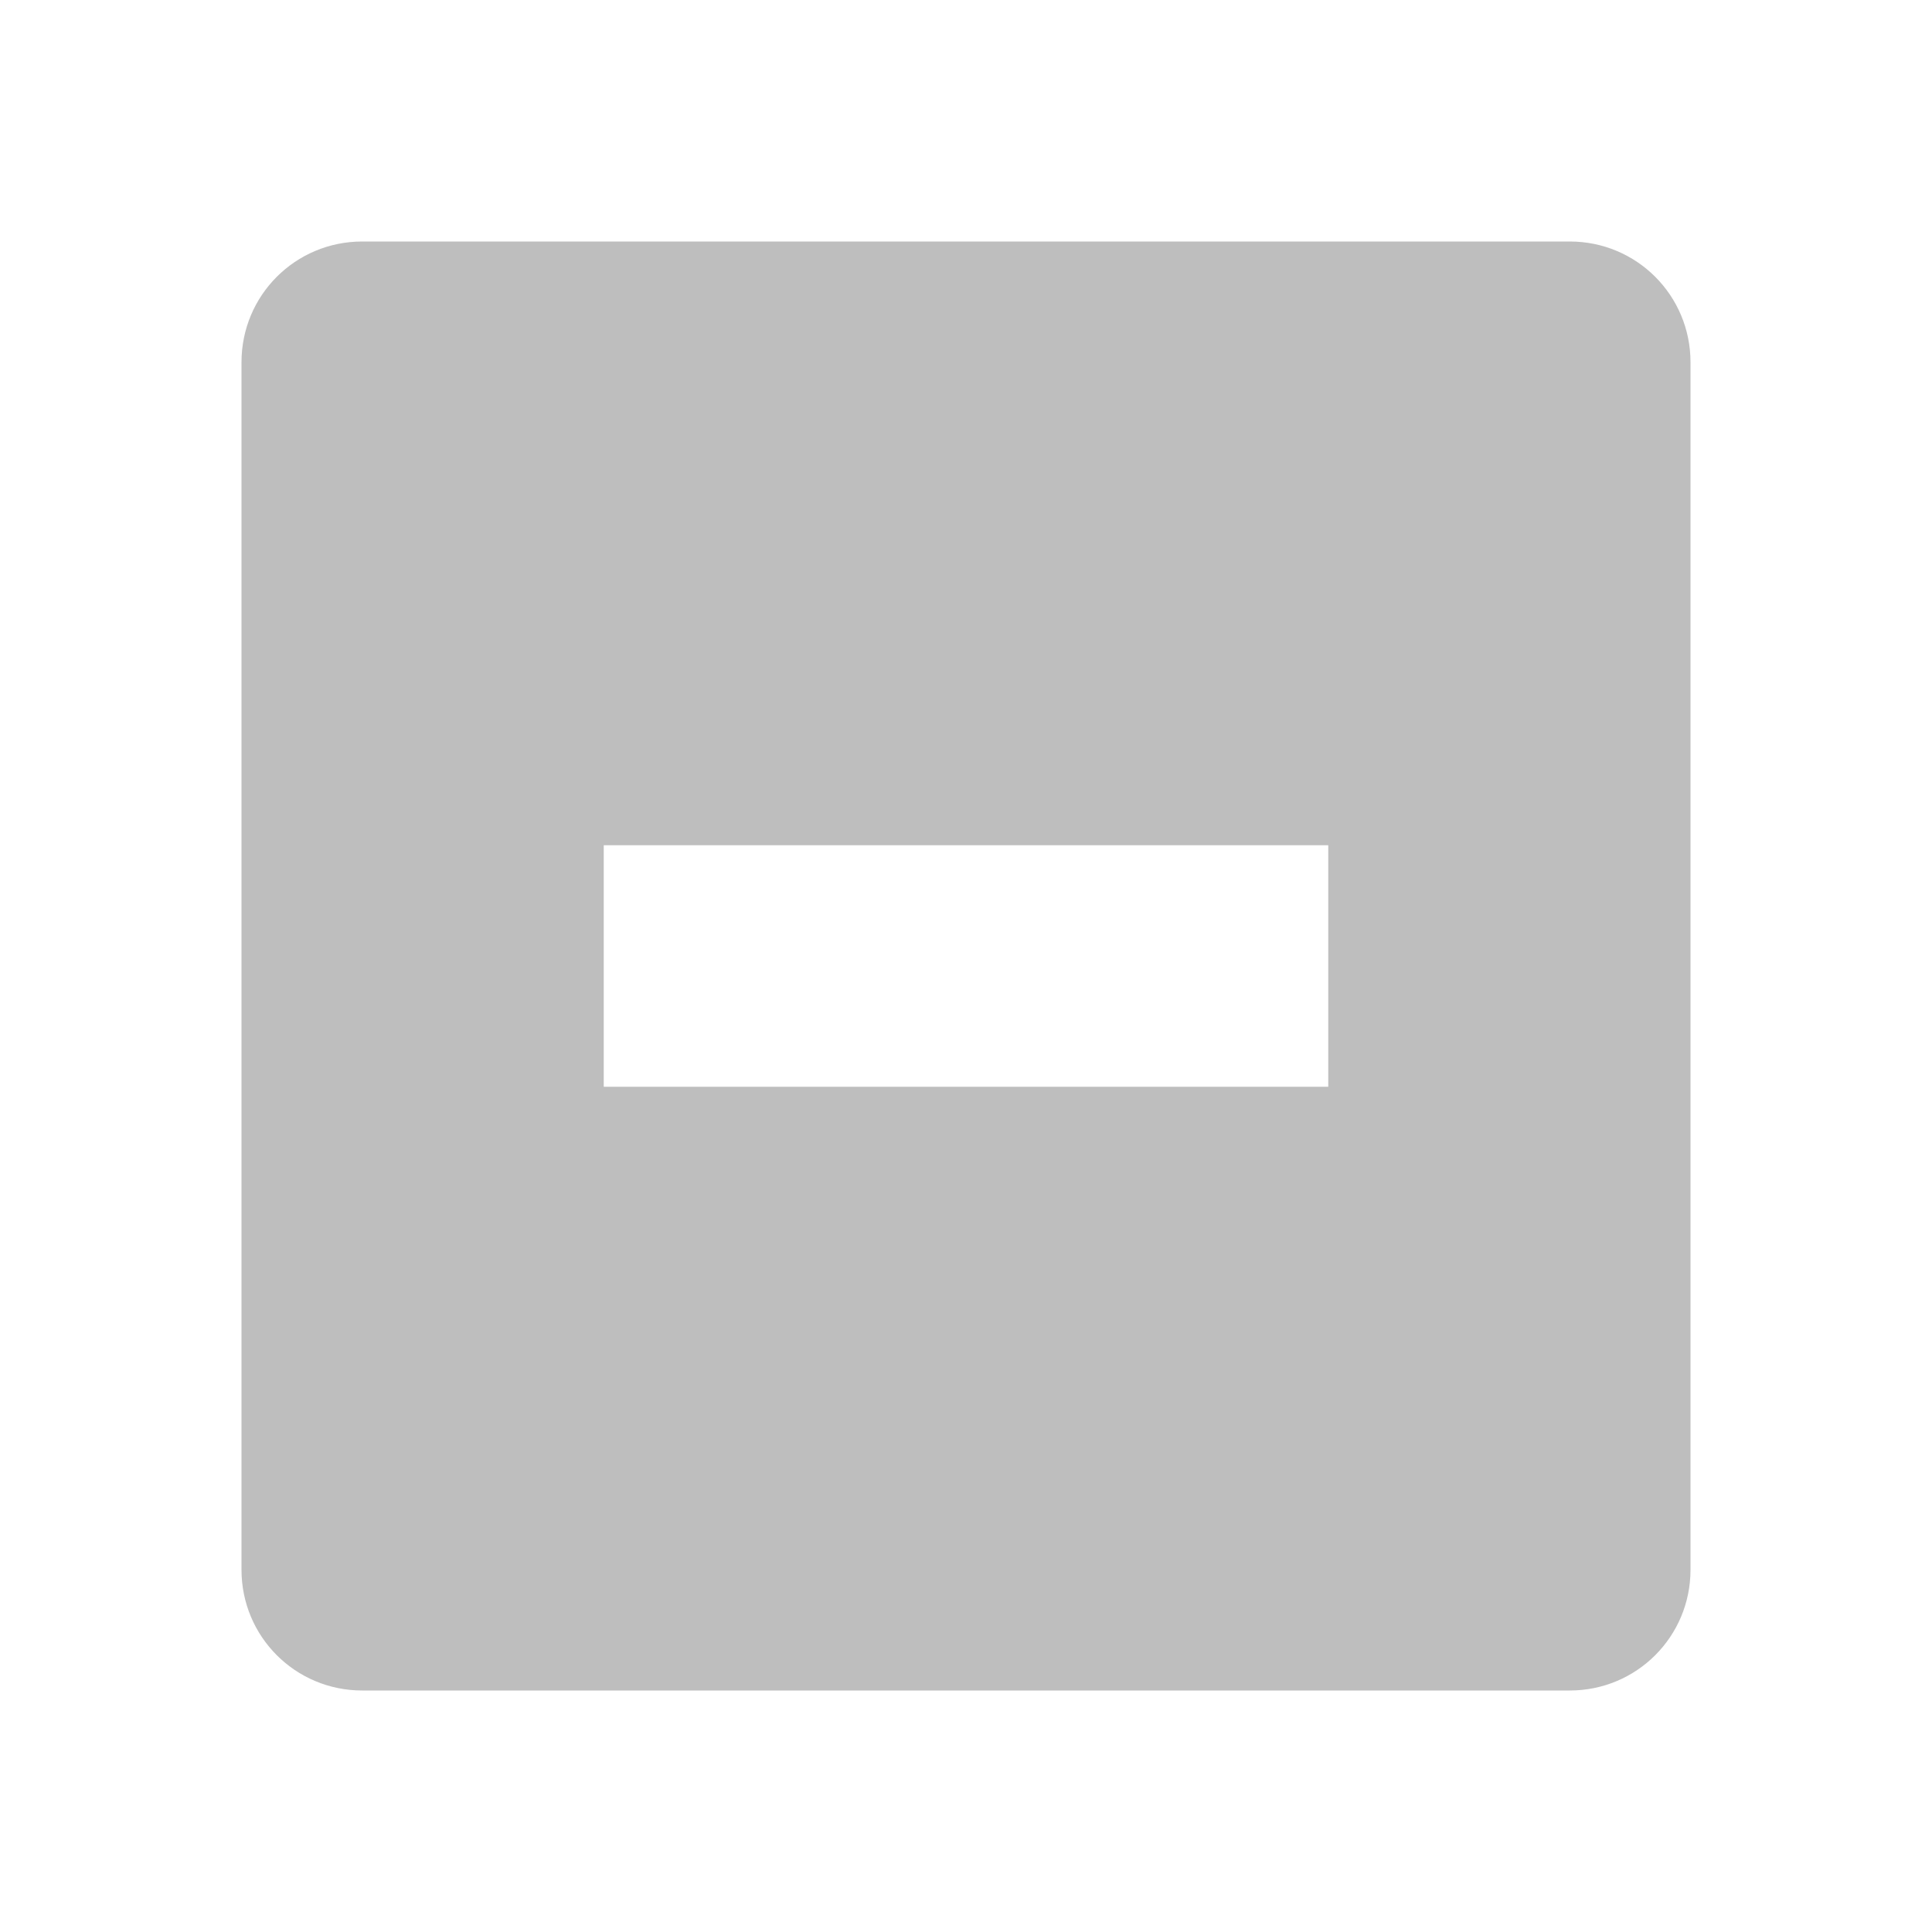 <svg version="1.1" viewBox="0 0 16 16" xmlns="http://www.w3.org/2000/svg">
 <path d="m3 2c-.554 0-1 .446-1 1v10c0 .554.446 1 1 1h10c .554 0 1-.446 1-1v-10c0-.554-.446-1-1-1zm2 5h6v2h-6z" fill="#bebebe"/>
</svg>
